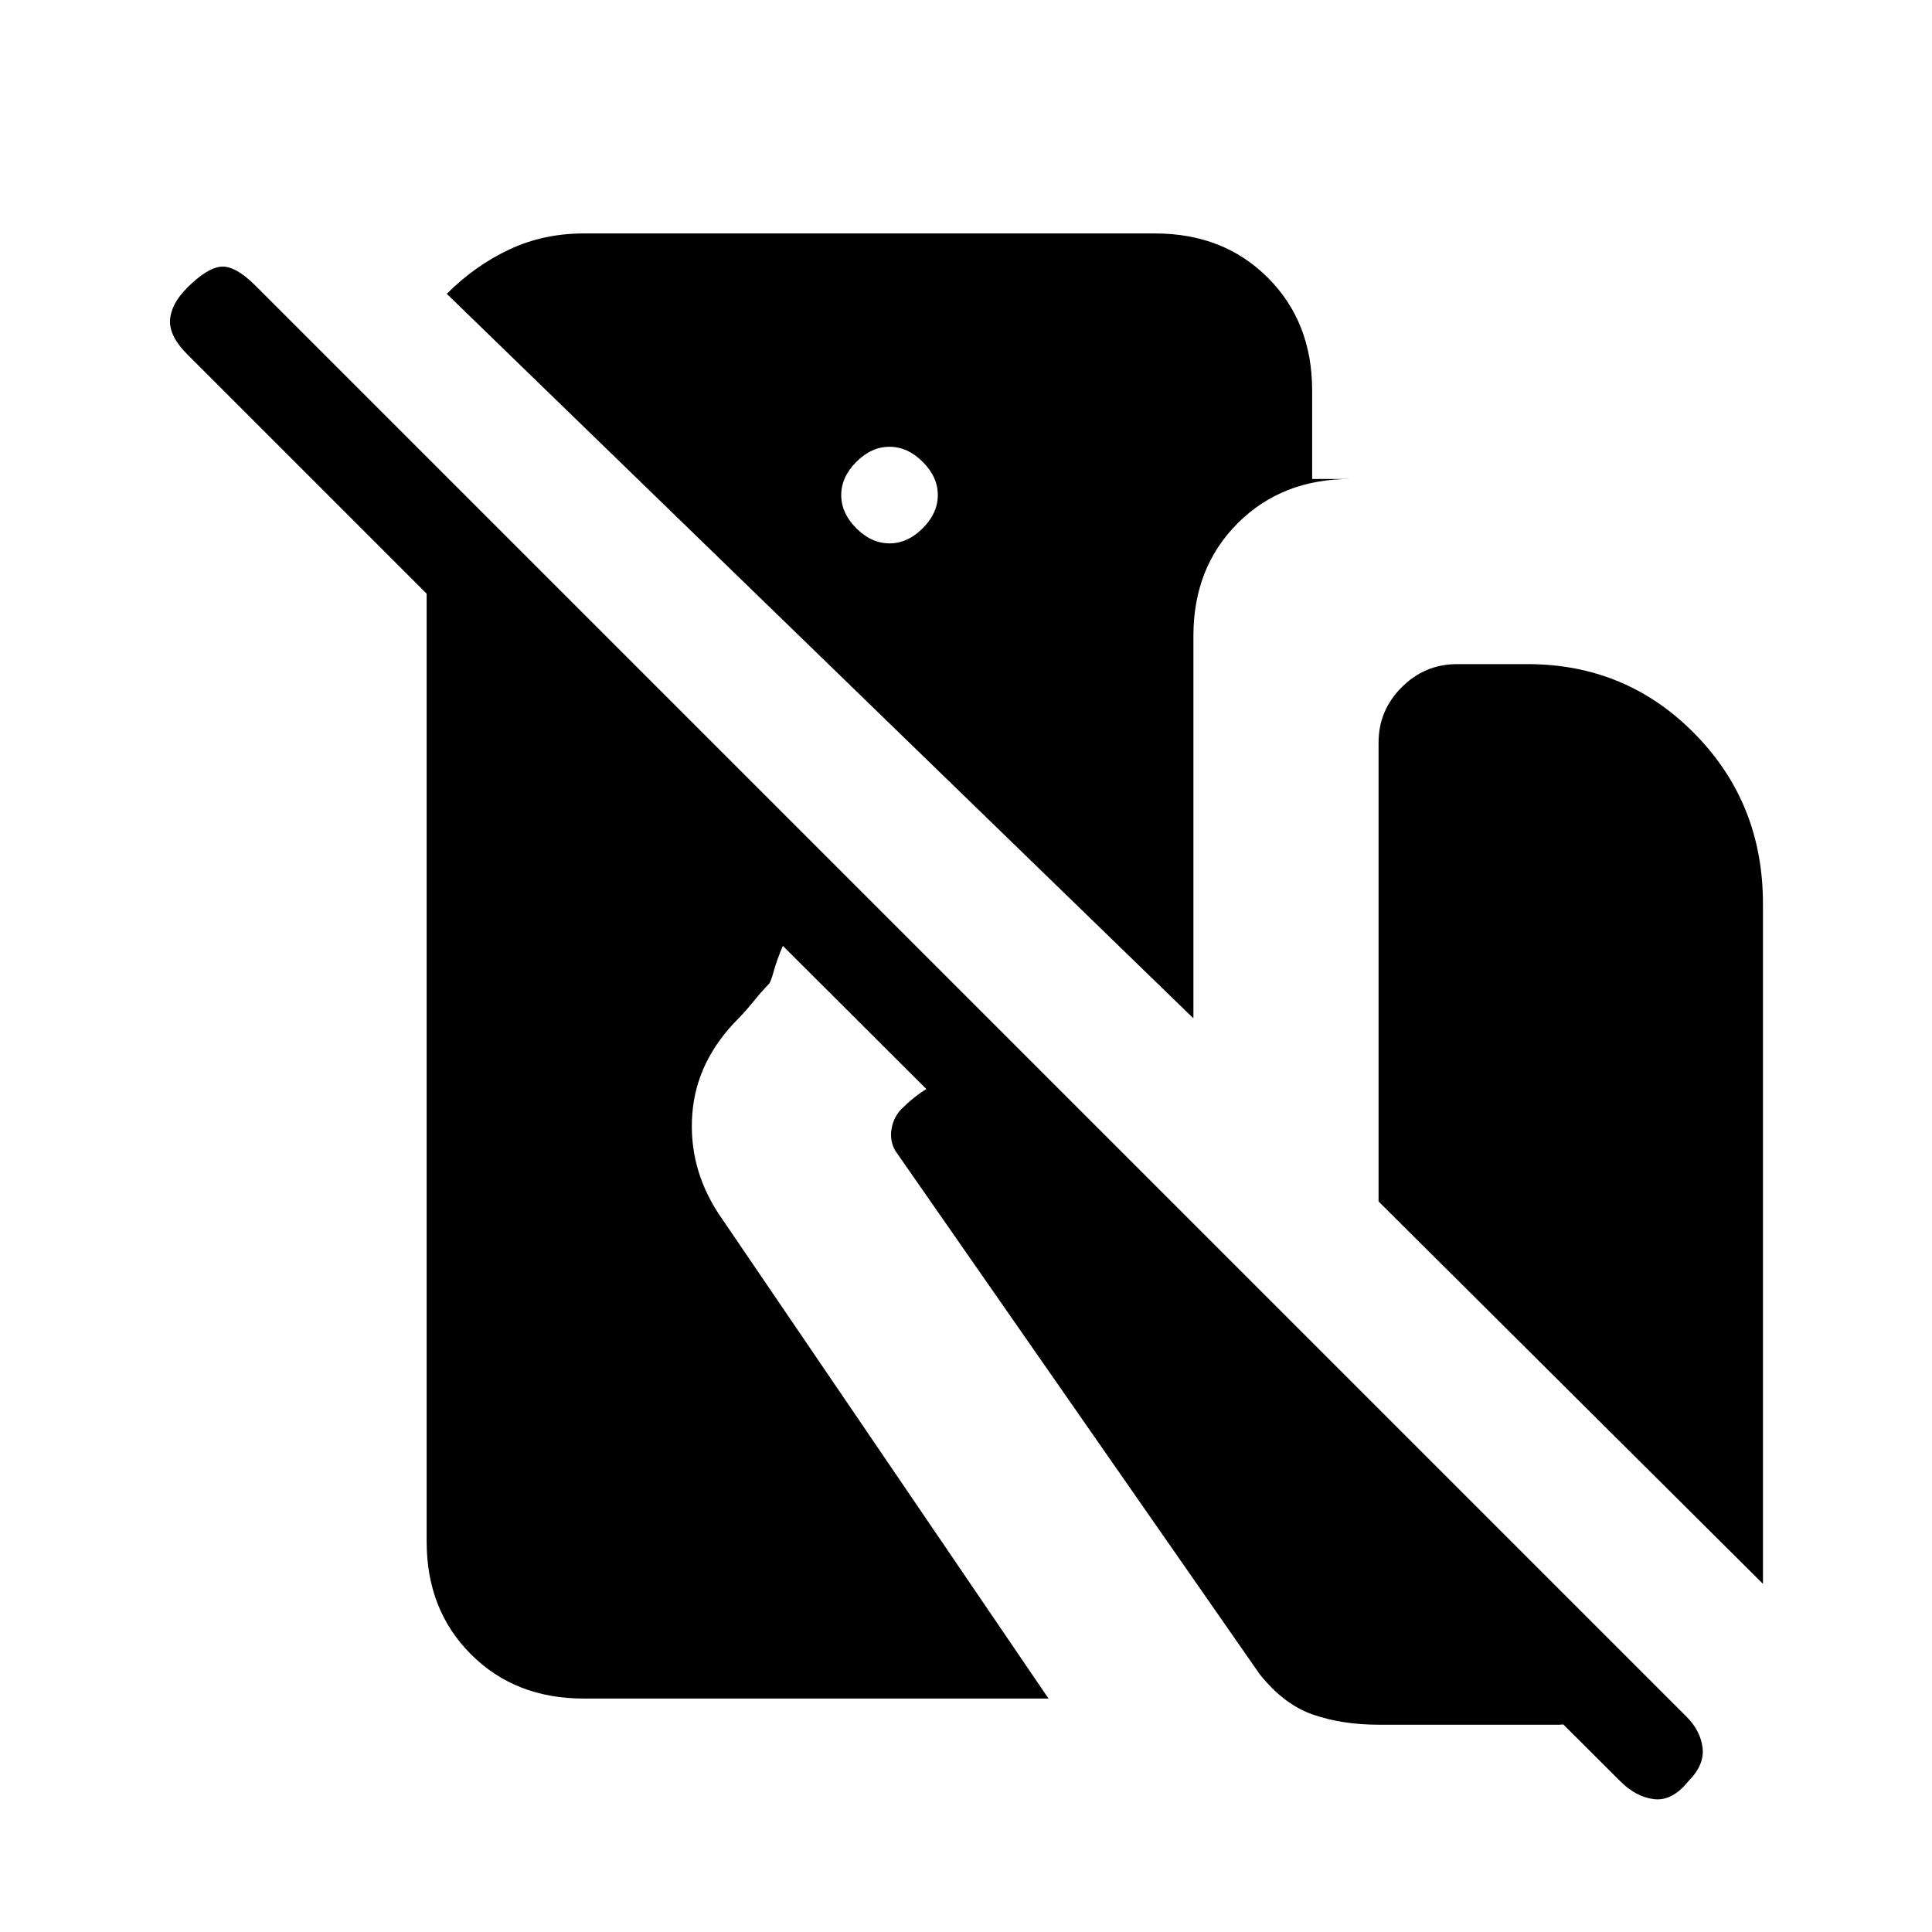 <svg xmlns="http://www.w3.org/2000/svg" height="20" viewBox="0 -960 960 960" width="20"><path d="M290-116q-34 0-56-22t-22-56v-471L93-784q-9-9-8.5-17t8.5-16q10-10 17-10.5t17 9.5l711 711q7 7 8 15.5T839-75q-8 10-17 9t-17-9L389-490q-3 7-4.5 12.5T382-471q-3 3-7.5 8.5T367-454q-21 21-23 47.5t13 49.5l164 241H290Zm284-728q34 0 56 22t22 56v44h19q-34 0-56 22t-22 56v190L222-814q14-14 31-22t37-8h284ZM442-690q9 0 16.5-7.5T466-714q0-9-7.5-16.5T442-738q-9 0-16.5 7.5T418-714q0 9 7.5 16.5T442-690Zm434 517L685-363v-228q0-16 11.5-27.5T724-630h35q49 0 83 34.5t34 84.5v338Zm-191 70q-18 0-32.5-5T626-128L445-388q-3-5-2-11t5-10q12-12 26-16t30-3l-43-56 375 375q-21 5-35 5t-26 1h-90Z"/></svg>